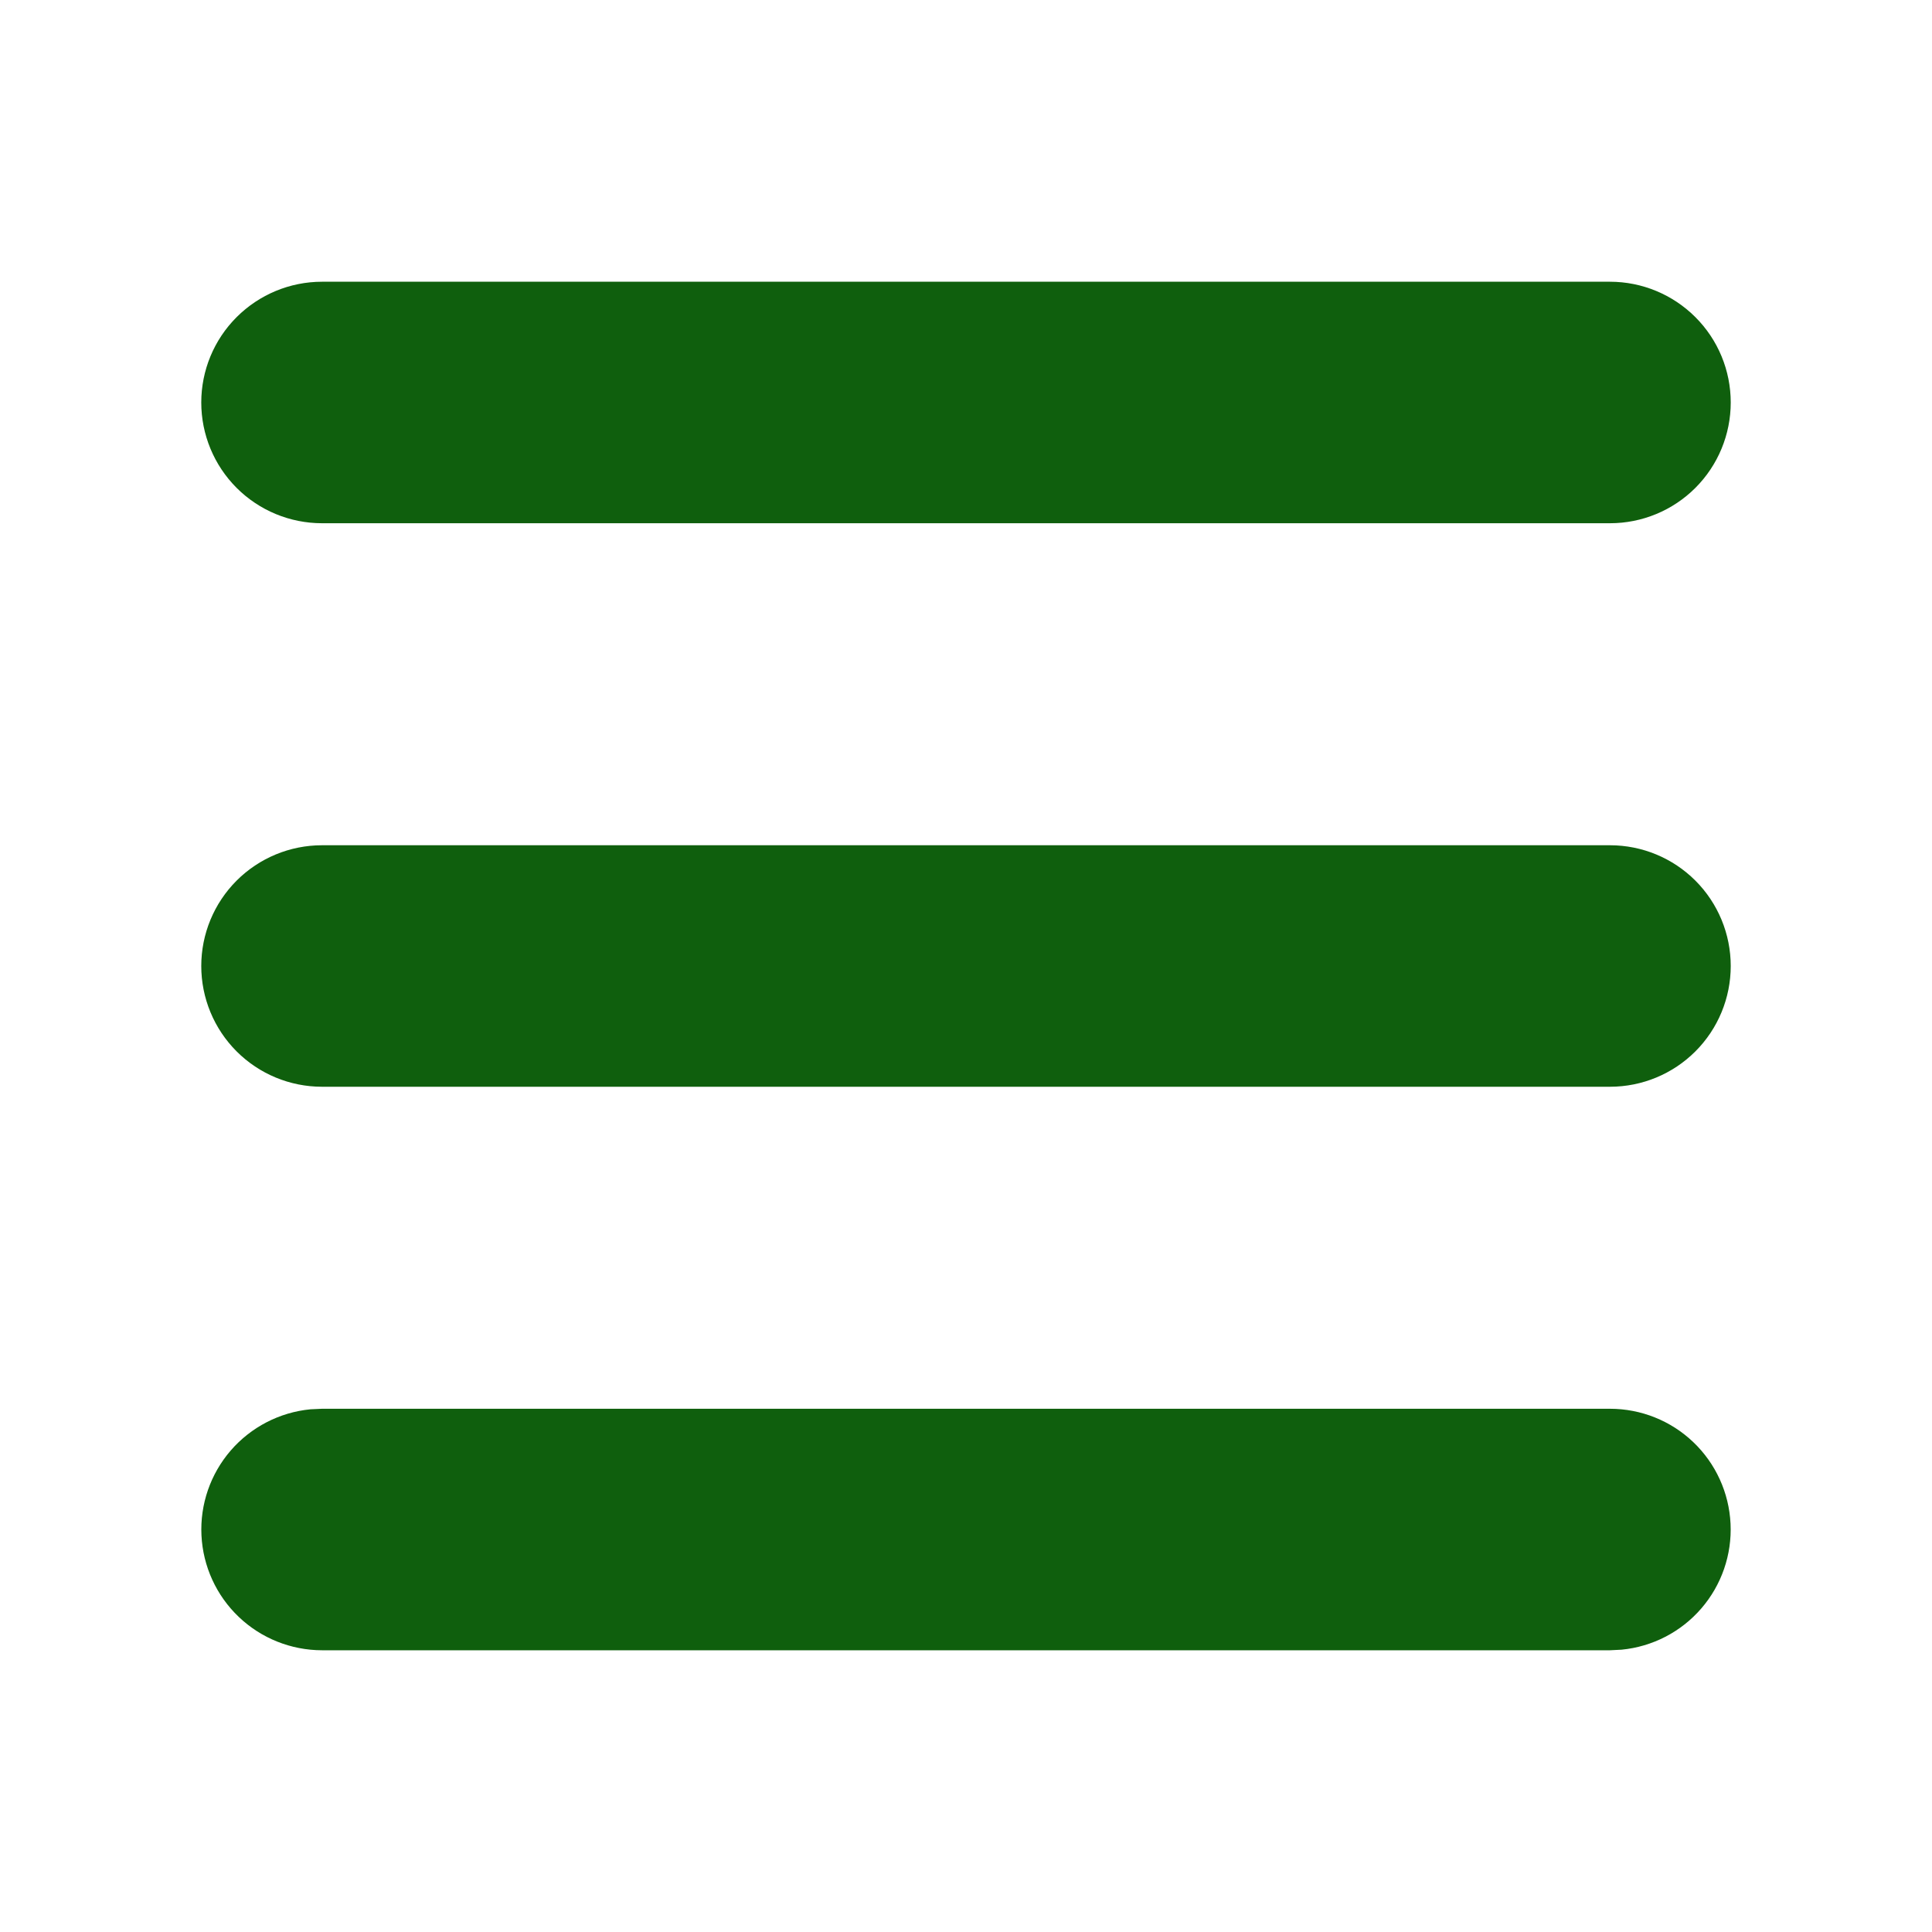 <svg width="40" height="40" viewBox="0 0 40 40" fill="none" xmlns="http://www.w3.org/2000/svg">
<g clip-path="url(#clip0_2_50)">
<path d="M33.333 29.167C33.975 29.167 34.593 29.414 35.057 29.857C35.522 30.3 35.798 30.905 35.829 31.547C35.86 32.188 35.643 32.816 35.223 33.302C34.803 33.788 34.212 34.093 33.573 34.155L33.333 34.167H6.667C6.025 34.166 5.407 33.919 4.943 33.476C4.478 33.033 4.202 32.428 4.171 31.787C4.14 31.145 4.357 30.517 4.777 30.031C5.197 29.546 5.788 29.24 6.427 29.178L6.667 29.167H33.333ZM33.333 17.5C33.996 17.5 34.632 17.763 35.101 18.232C35.57 18.701 35.833 19.337 35.833 20C35.833 20.663 35.57 21.299 35.101 21.768C34.632 22.237 33.996 22.5 33.333 22.5H6.667C6.004 22.5 5.368 22.237 4.899 21.768C4.43 21.299 4.167 20.663 4.167 20C4.167 19.337 4.43 18.701 4.899 18.232C5.368 17.763 6.004 17.5 6.667 17.5H33.333ZM33.333 5.833C33.996 5.833 34.632 6.097 35.101 6.566C35.57 7.034 35.833 7.67 35.833 8.333C35.833 8.996 35.57 9.632 35.101 10.101C34.632 10.57 33.996 10.833 33.333 10.833H6.667C6.004 10.833 5.368 10.57 4.899 10.101C4.43 9.632 4.167 8.996 4.167 8.333C4.167 7.67 4.43 7.034 4.899 6.566C5.368 6.097 6.004 5.833 6.667 5.833H33.333Z" fill="#0F5F0D"/>
</g>
<defs>
<clipPath id="clip0_2_50">
<rect width="40" height="40" fill="white"/>
</clipPath>
</defs>
</svg>
